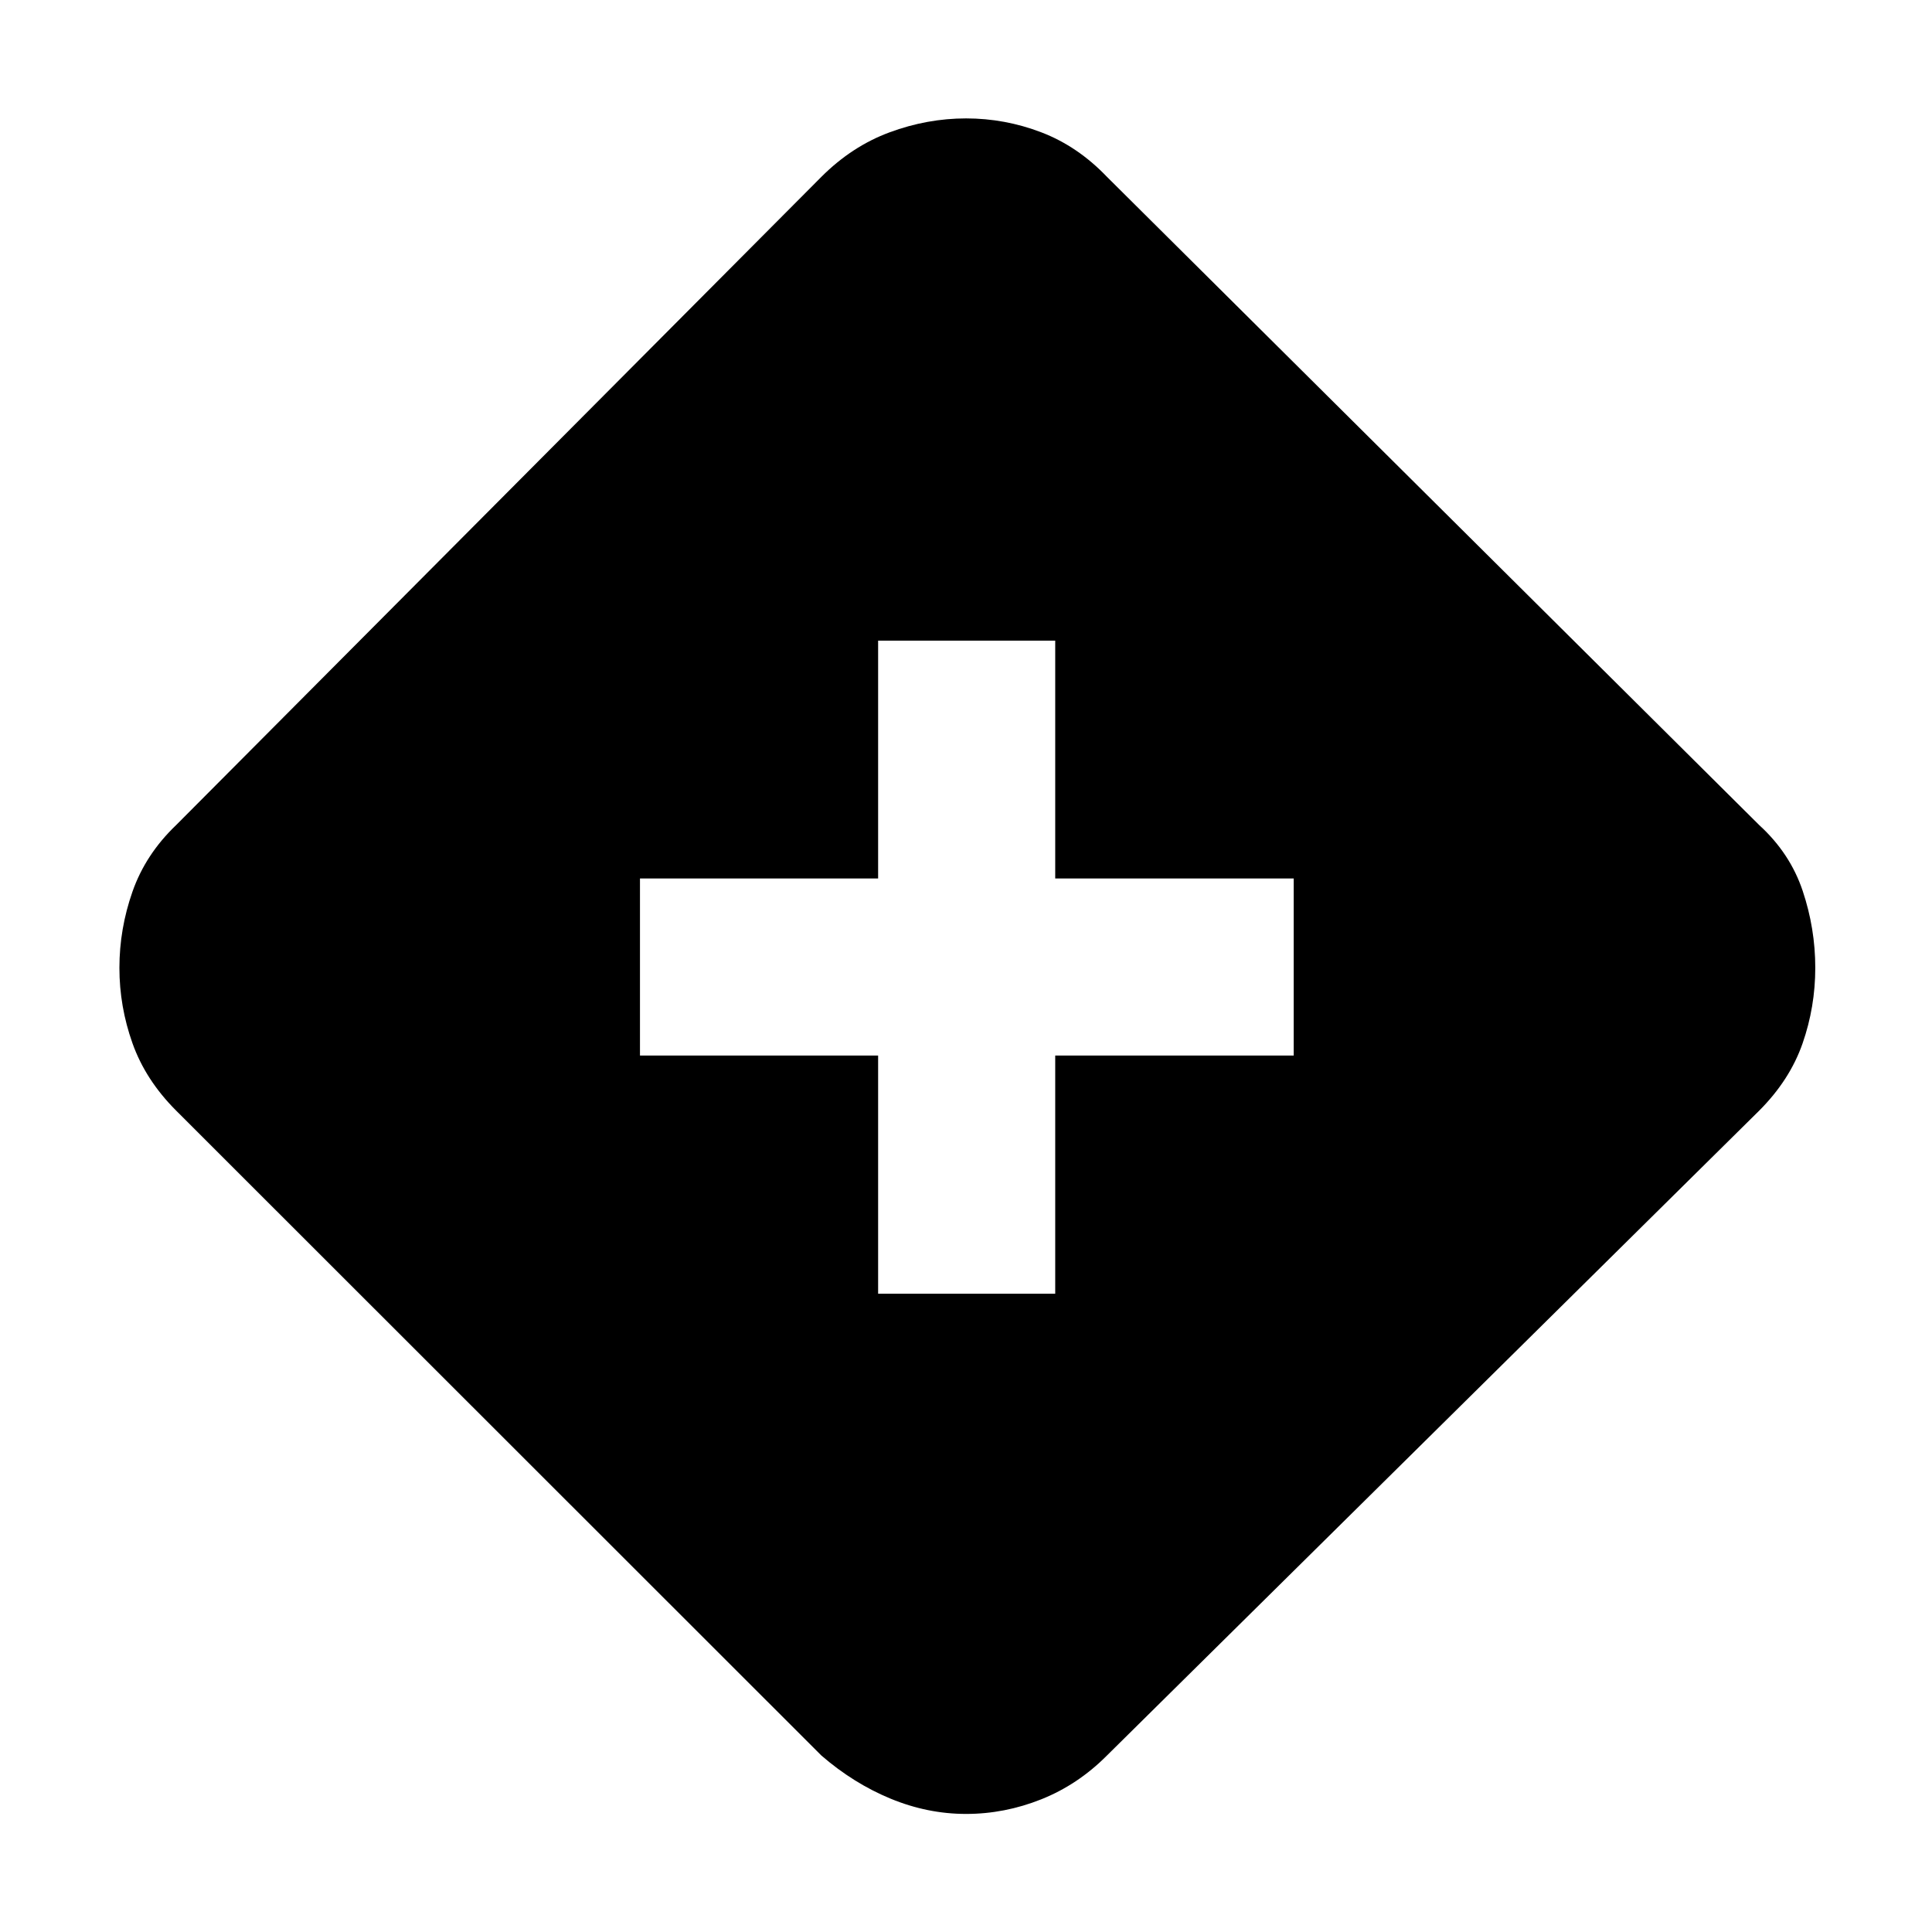 <svg xmlns="http://www.w3.org/2000/svg" height="40" viewBox="0 -960 960 960" width="40"><path d="M436.334-317.167h87.999V-435.5h118.5v-88h-118.5v-118.167h-87.999V-523.5H318v88h118.334v118.333Zm43.698 258.5q-19.121 0-37.493-7.583-18.372-7.583-34.372-21.417L87.5-408.167q-15.167-15.167-21.667-33.435-6.5-18.268-6.5-37.461 0-19.37 6.5-37.903Q72.333-535.5 87.5-550l320.619-322.107q15.215-15.226 33.926-22.143 18.711-6.917 37.999-6.917 19.289 0 37.372 6.917Q535.5-887.333 550-872.167L874.167-550q15.333 14 21.583 32.684Q902-498.633 902-479.13q0 19.504-6.333 37.65-6.334 18.146-21.549 33.373L550-87.667q-14.418 14.486-32.619 21.743-18.201 7.257-37.349 7.257Z"/></svg>